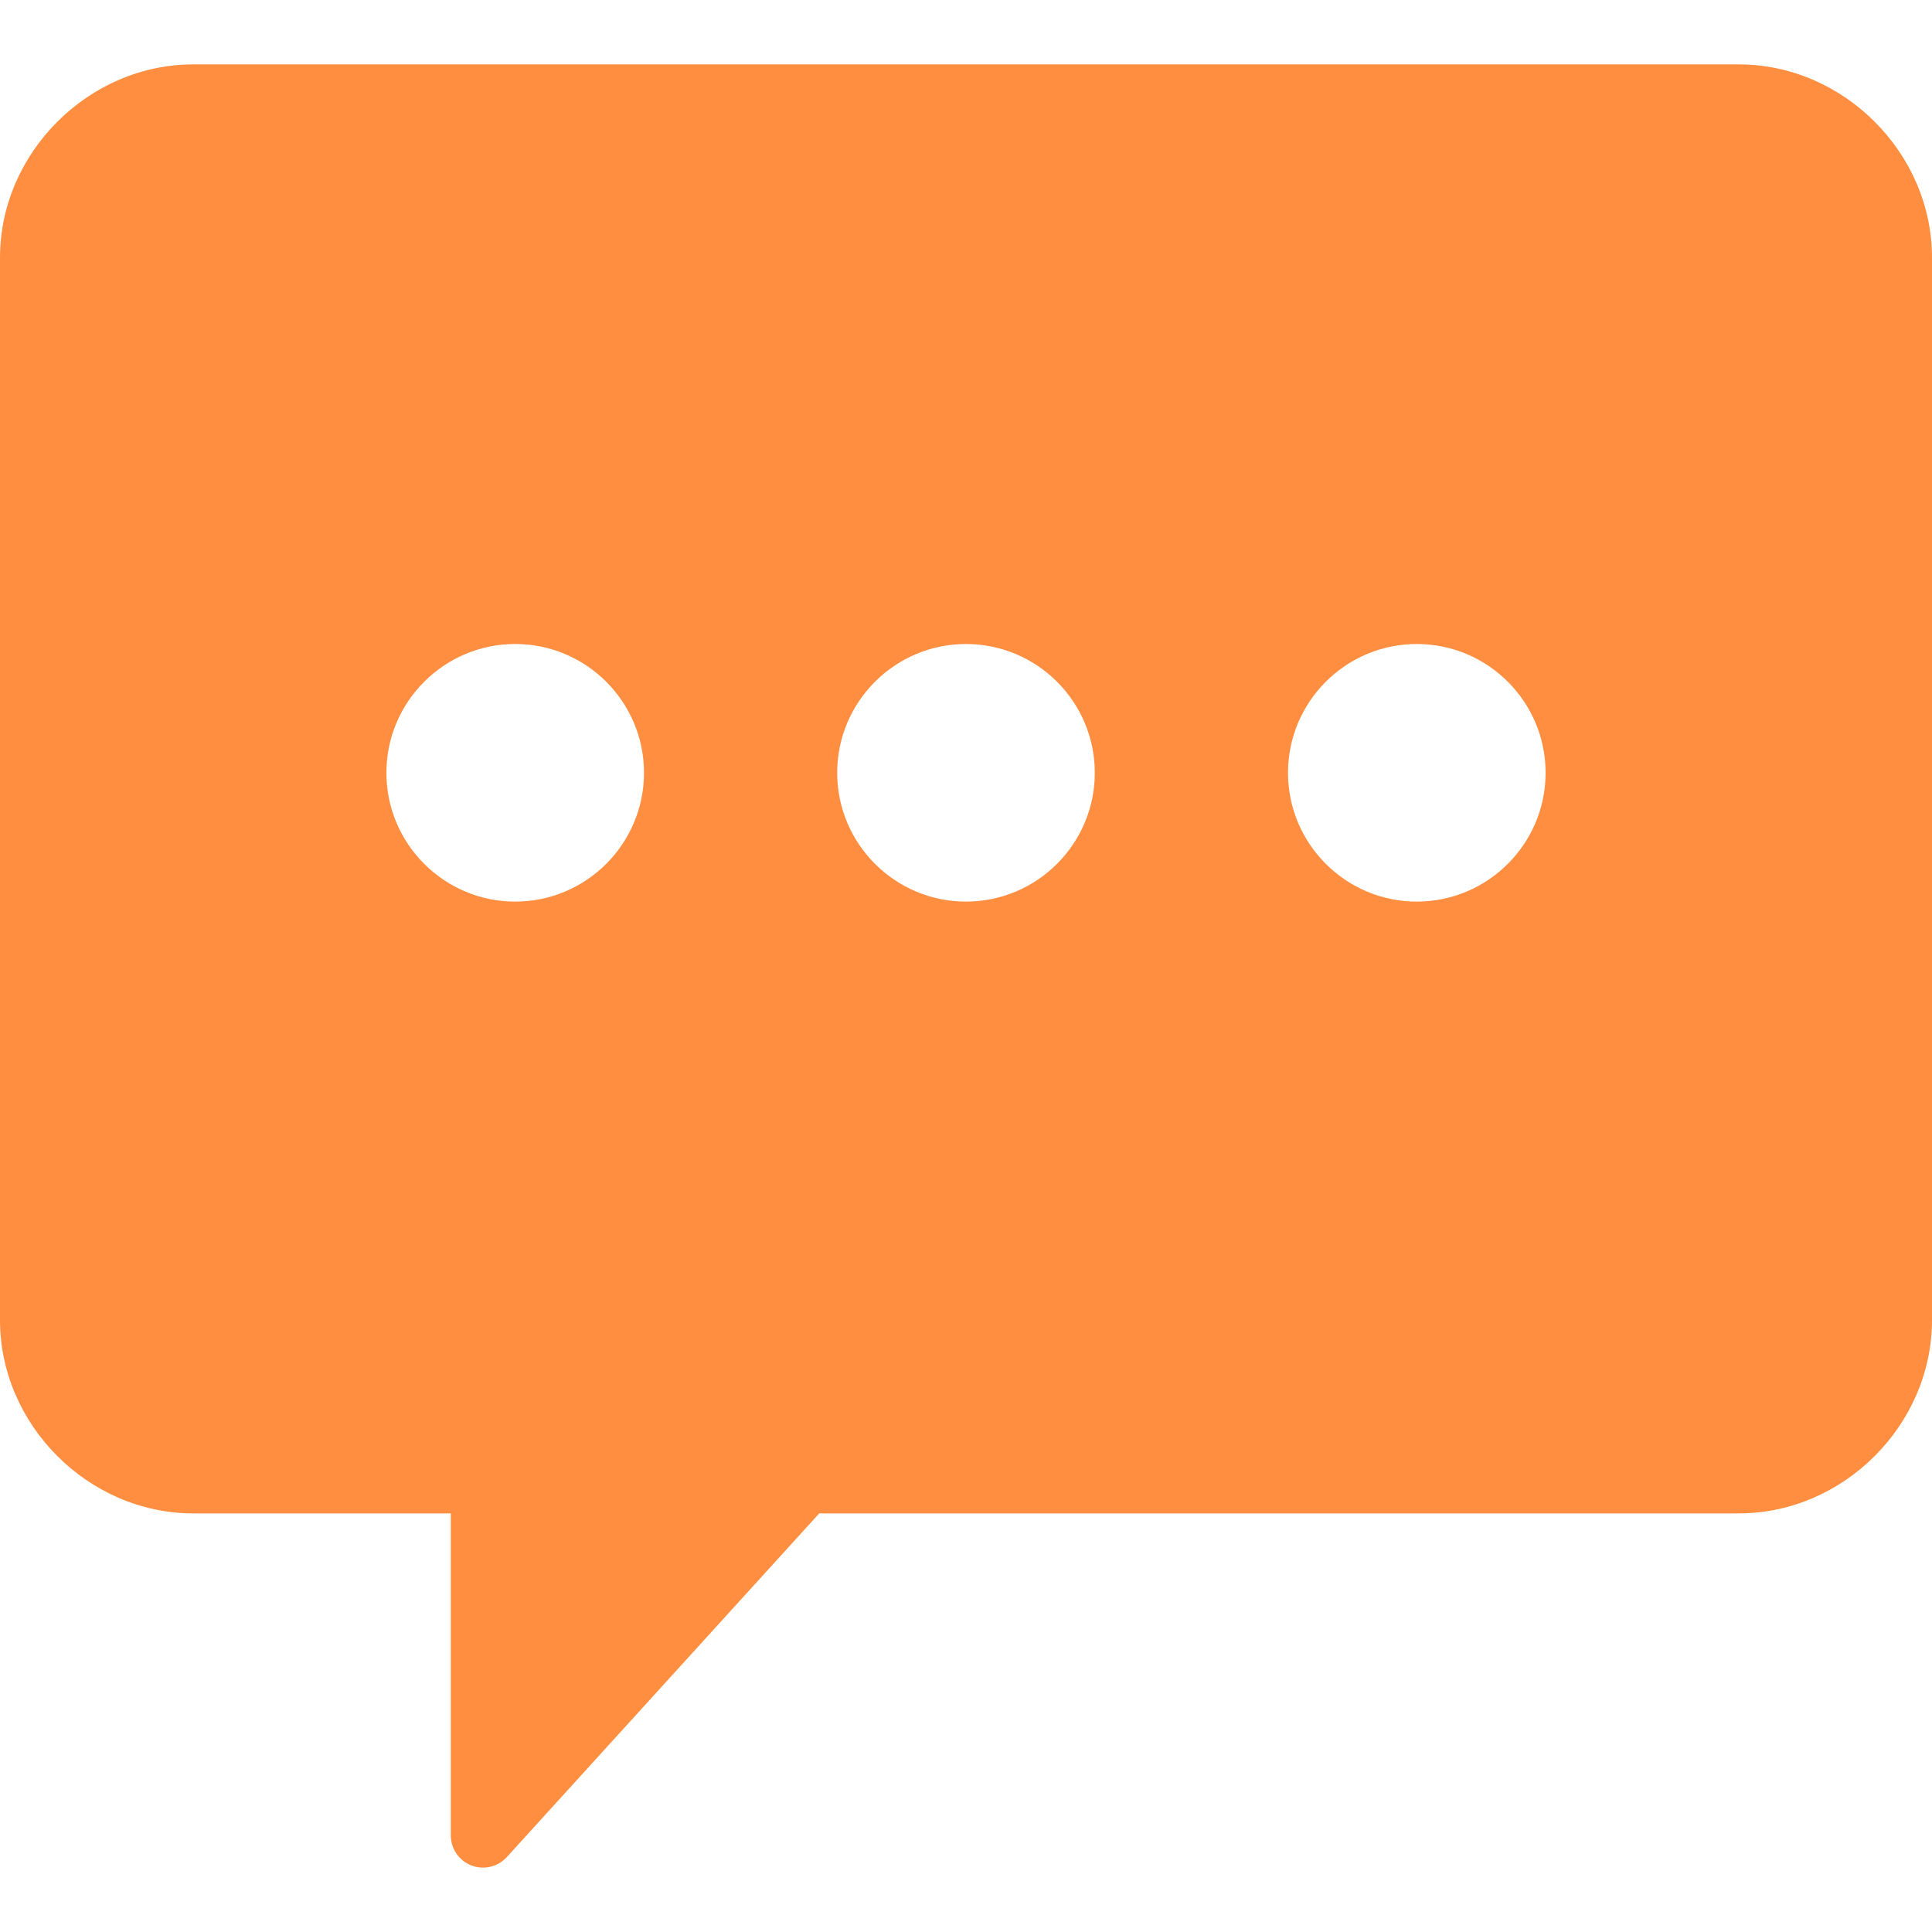 <?xml version="1.0" encoding="iso-8859-1"?>
<!-- Generator: Adobe Illustrator 18.0.0, SVG Export Plug-In . SVG Version: 6.00 Build 0)  -->
<!DOCTYPE svg PUBLIC "-//W3C//DTD SVG 1.1//EN" "http://www.w3.org/Graphics/SVG/1.1/DTD/svg11.dtd">
<svg xmlns:xlink="http://www.w3.org/1999/xlink" xmlns="http://www.w3.org/2000/svg" version="1.1" id="Capa_1" x="0px" y="0px" viewBox="0 0 60 60" style="enable-background:new 0 0 60 60;" xml:space="preserve" width="20" height="20">
<g>
	<path d="M0,8l0,33c0,3.252,2.748,6,6,6h8v10c0,0.413,0.254,0.784,0.639,0.933C14.757,57.979,14.879,58,15,58   c0.276,0,0.546-0.114,0.74-0.327L25.442,47H54c3.252,0,6-2.748,6-6V8c0-3.252-2.748-6-6-6H6C2.748,2,0,4.748,0,8z M40,24   c0-2.206,1.794-4,4-4s4,1.794,4,4s-1.794,4-4,4S40,26.206,40,24z M26,24c0-2.206,1.794-4,4-4s4,1.794,4,4s-1.794,4-4,4   S26,26.206,26,24z M12,24c0-2.206,1.794-4,4-4s4,1.794,4,4s-1.794,4-4,4S12,26.206,12,24z" fill="#ff8e41"/>
</g>
<g>
</g>
<g>
</g>
<g>
</g>
<g>
</g>
<g>
</g>
<g>
</g>
<g>
</g>
<g>
</g>
<g>
</g>
<g>
</g>
<g>
</g>
<g>
</g>
<g>
</g>
<g>
</g>
<g>
</g>
</svg>
